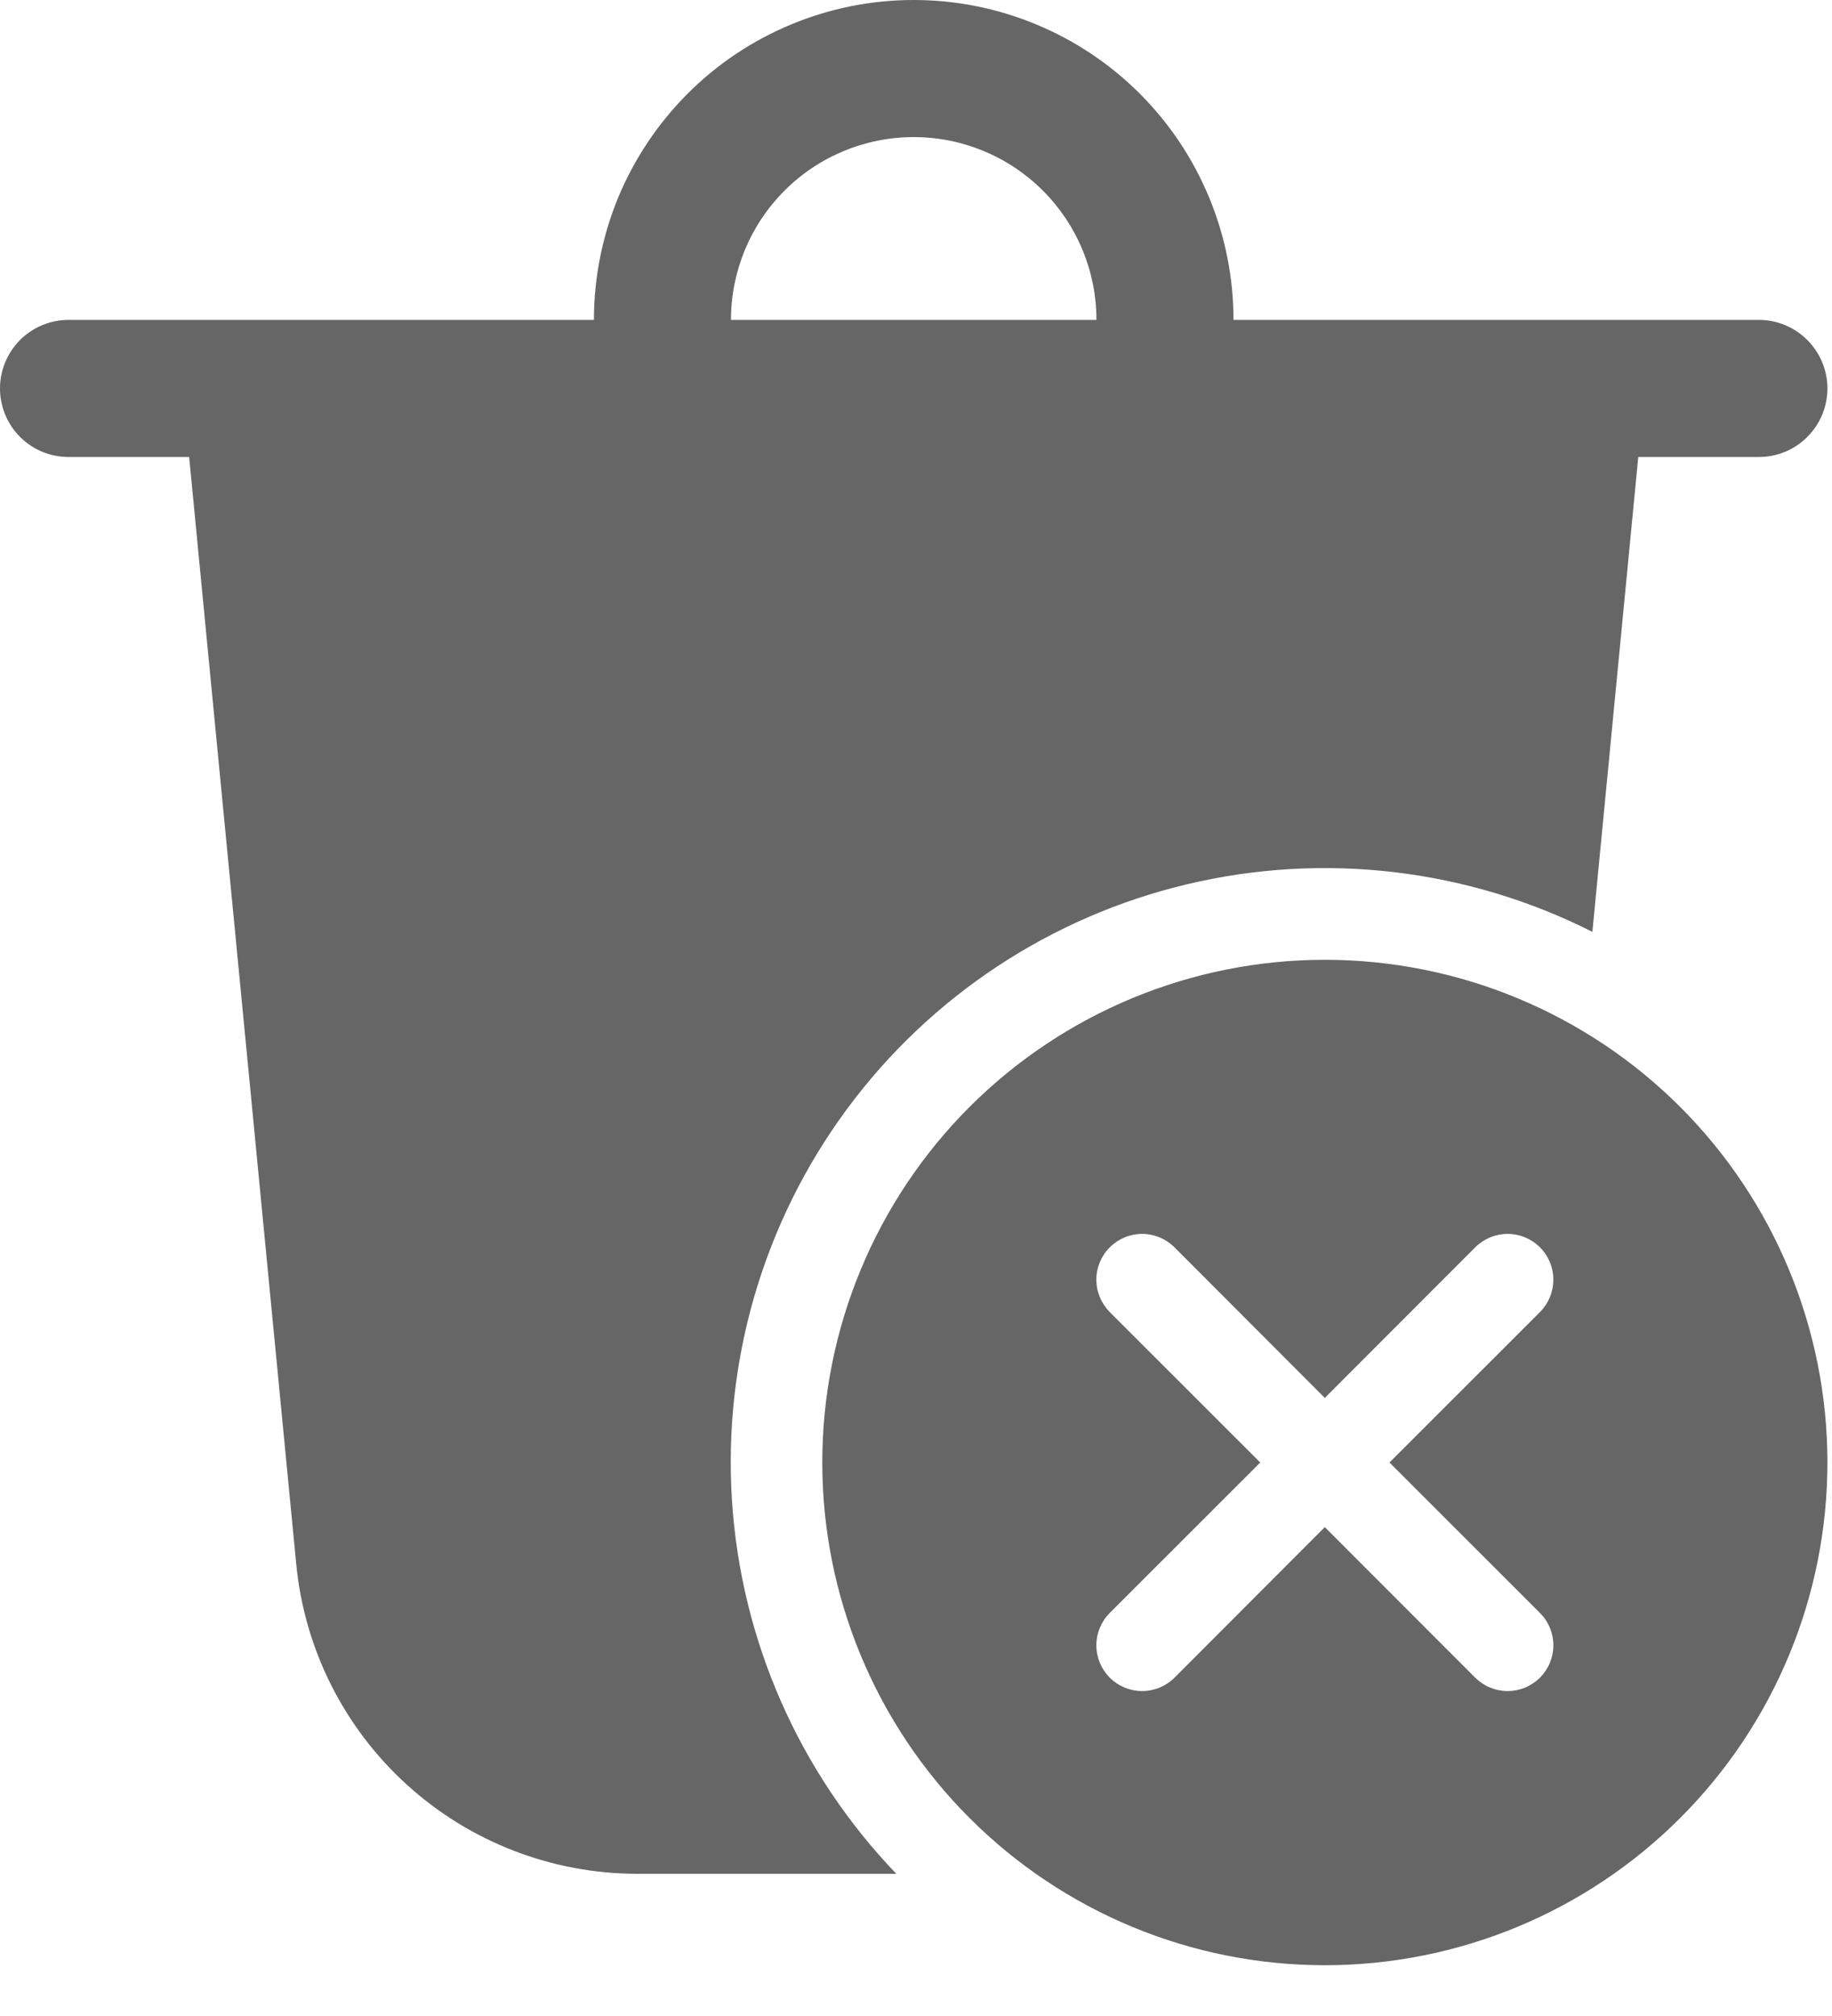 <svg width="20" height="22" viewBox="0 0 20 22" fill="none" xmlns="http://www.w3.org/2000/svg">
<path d="M11.97 3.491C11.97 2.962 11.76 2.455 11.386 2.081C11.011 1.706 10.504 1.496 9.975 1.496C9.446 1.496 8.938 1.706 8.564 2.081C8.19 2.455 7.98 2.962 7.98 3.491H11.97ZM6.484 3.491C6.484 3.033 6.574 2.579 6.749 2.155C6.925 1.732 7.182 1.347 7.506 1.023C7.83 0.698 8.215 0.441 8.639 0.266C9.062 0.09 9.516 0 9.975 0C10.433 0 10.887 0.09 11.311 0.266C11.734 0.441 12.119 0.698 12.444 1.023C12.768 1.347 13.025 1.732 13.2 2.155C13.376 2.579 13.466 3.033 13.466 3.491H19.201C19.4 3.491 19.59 3.57 19.73 3.71C19.871 3.851 19.95 4.041 19.95 4.239C19.95 4.438 19.871 4.628 19.73 4.768C19.59 4.909 19.4 4.987 19.201 4.987H17.885L17.384 10.169C16.018 9.479 14.451 9.295 12.962 9.649C11.473 10.002 10.157 10.871 9.247 12.102C8.337 13.333 7.892 14.846 7.991 16.374C8.089 17.901 8.725 19.345 9.785 20.448H6.957C6.028 20.448 5.131 20.102 4.443 19.477C3.754 18.852 3.323 17.993 3.234 17.068L2.065 4.987H0.748C0.55 4.987 0.359 4.909 0.219 4.768C0.079 4.628 0 4.438 0 4.239C0 4.041 0.079 3.851 0.219 3.71C0.359 3.57 0.55 3.491 0.748 3.491H6.484ZM19.95 15.96C19.95 17.415 19.372 18.81 18.343 19.839C17.314 20.868 15.918 21.446 14.463 21.446C13.008 21.446 11.613 20.868 10.584 19.839C9.555 18.81 8.977 17.415 8.977 15.96C8.977 14.505 9.555 13.109 10.584 12.08C11.613 11.052 13.008 10.474 14.463 10.474C15.918 10.474 17.314 11.052 18.343 12.08C19.372 13.109 19.95 14.505 19.95 15.96ZM12.822 13.612C12.728 13.518 12.601 13.465 12.469 13.465C12.336 13.465 12.209 13.518 12.115 13.612C12.022 13.705 11.969 13.832 11.969 13.965C11.969 14.097 12.022 14.224 12.115 14.318L13.758 15.96L12.115 17.602C12.022 17.695 11.969 17.822 11.969 17.955C11.969 18.087 12.022 18.214 12.115 18.308C12.209 18.401 12.336 18.454 12.469 18.454C12.601 18.454 12.728 18.401 12.822 18.308L14.463 16.665L16.105 18.308C16.152 18.354 16.207 18.391 16.267 18.416C16.328 18.441 16.393 18.454 16.459 18.454C16.524 18.454 16.589 18.441 16.65 18.416C16.71 18.391 16.765 18.354 16.812 18.308C16.858 18.261 16.895 18.206 16.92 18.146C16.945 18.085 16.958 18.02 16.958 17.955C16.958 17.889 16.945 17.824 16.92 17.764C16.895 17.703 16.858 17.648 16.812 17.602L15.169 15.96L16.812 14.318C16.905 14.224 16.958 14.097 16.958 13.965C16.958 13.832 16.905 13.705 16.812 13.612C16.718 13.518 16.591 13.465 16.459 13.465C16.326 13.465 16.199 13.518 16.105 13.612L14.463 15.255L12.822 13.612Z" fill="black" fill-opacity="0.6"/>
</svg>
